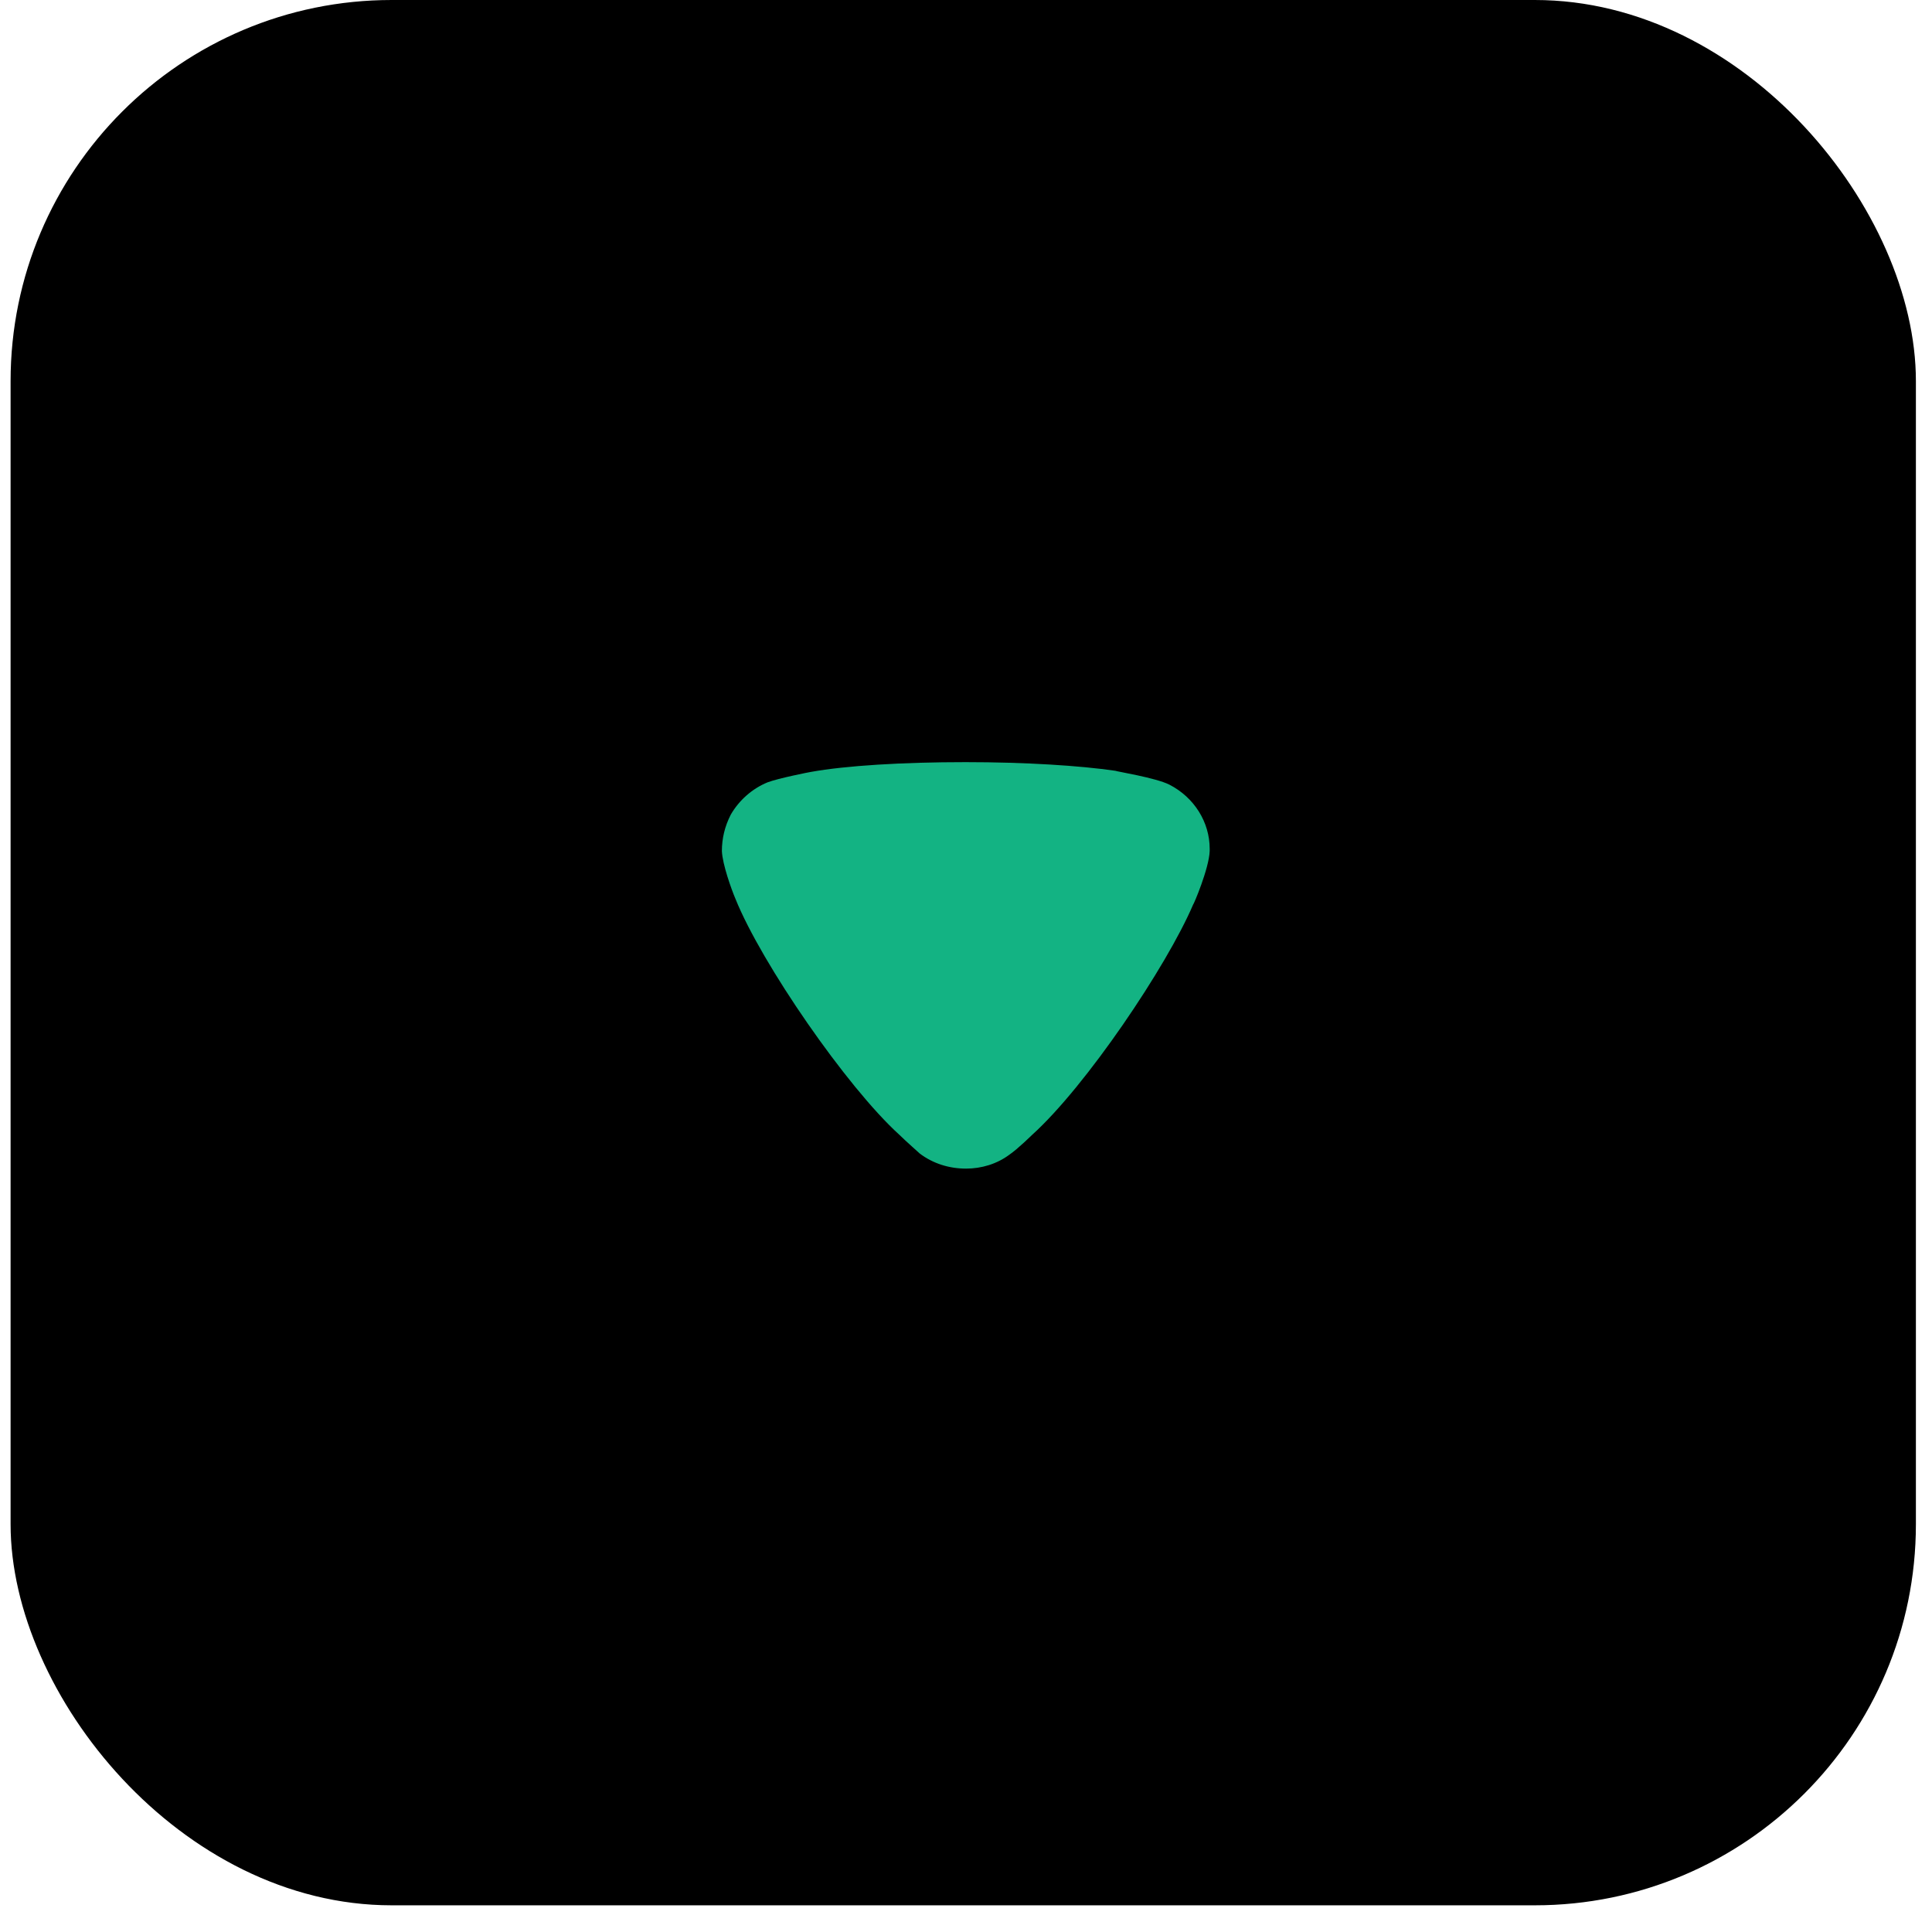 <svg width="54" height="54" viewBox="0 0 54 54" fill="none" xmlns="http://www.w3.org/2000/svg">
<rect x="0.296" width="53.254" height="53.254" rx="10.651" fill="black"/>
<path d="M25.709 32.243C25.643 32.179 25.361 31.937 25.13 31.711C23.672 30.387 21.286 26.934 20.558 25.127C20.441 24.852 20.193 24.158 20.177 23.788C20.177 23.432 20.259 23.094 20.425 22.77C20.657 22.368 21.022 22.044 21.452 21.867C21.751 21.753 22.645 21.576 22.661 21.576C23.639 21.399 25.229 21.302 26.985 21.302C28.658 21.302 30.183 21.399 31.176 21.544C31.192 21.561 32.303 21.738 32.684 21.931C33.379 22.287 33.811 22.981 33.811 23.723V23.788C33.794 24.271 33.362 25.288 33.346 25.288C32.617 26.998 30.348 30.372 28.84 31.727C28.84 31.727 28.453 32.109 28.211 32.275C27.863 32.534 27.433 32.663 27.002 32.663C26.521 32.663 26.074 32.518 25.709 32.243Z" fill="#13B383"/>
</svg>
